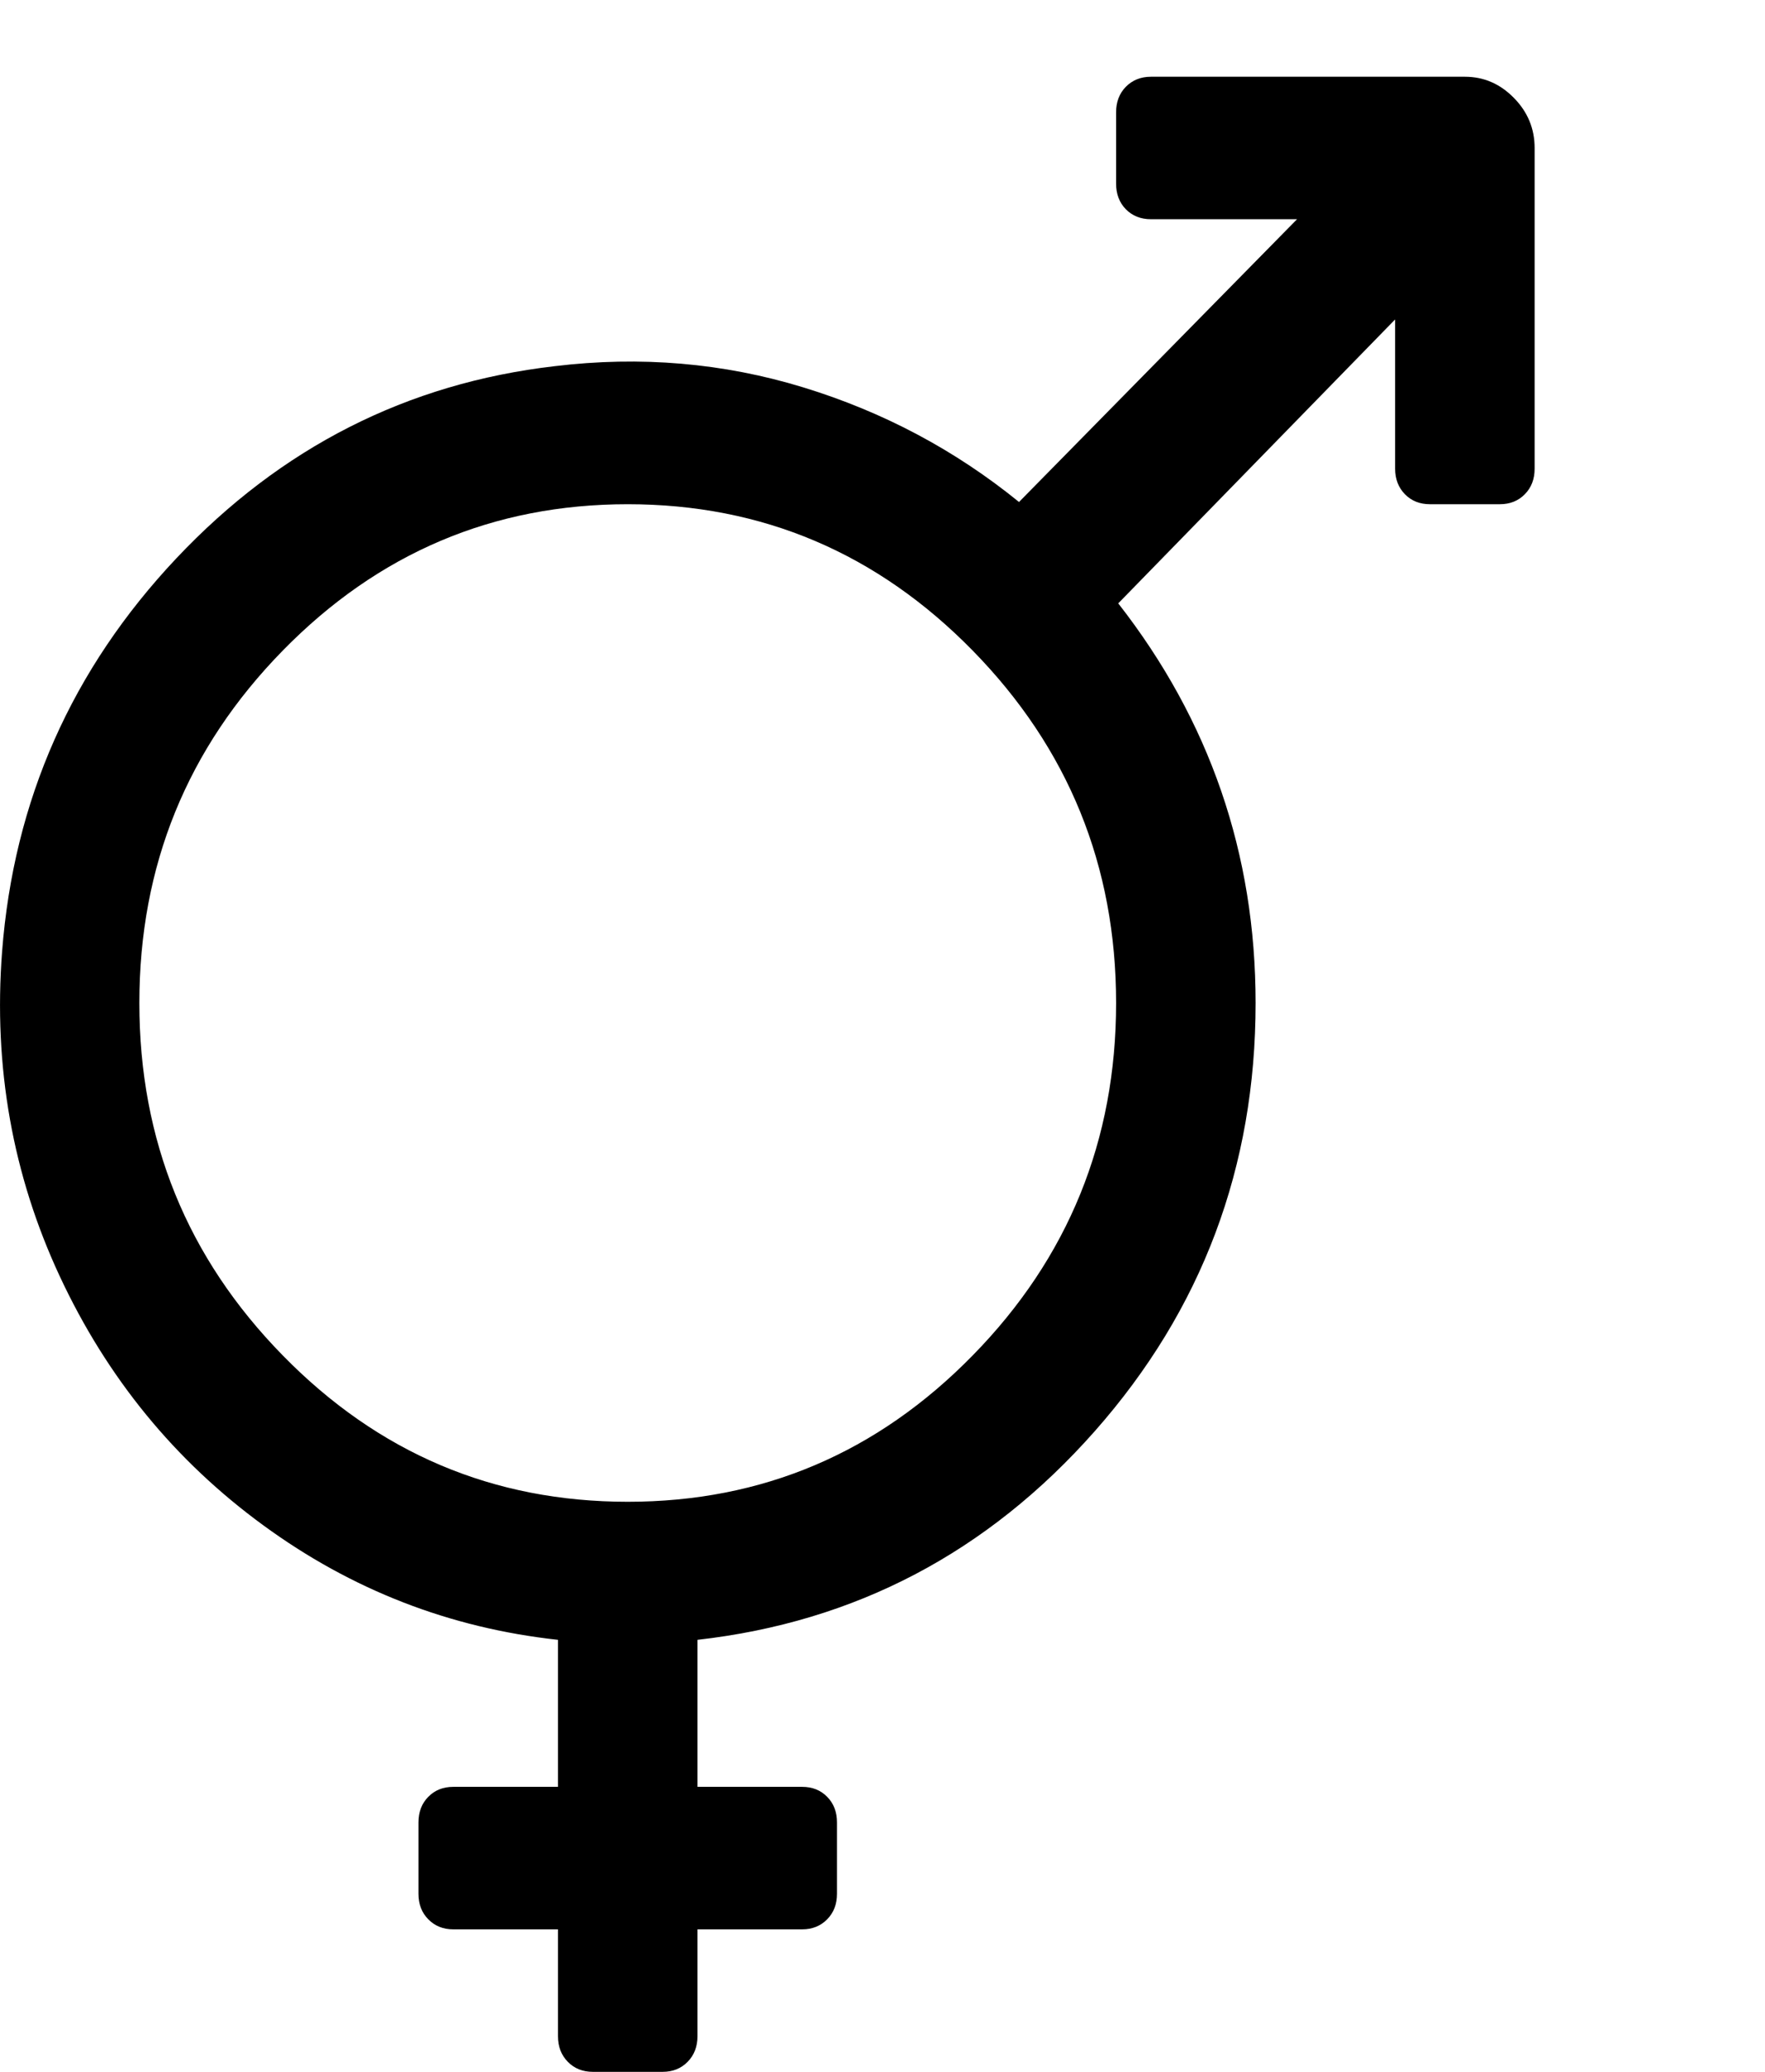<svg width="23" height="27" viewBox="0 0 23 27" fill="none" xmlns="http://www.w3.org/2000/svg">
<path d="M14.544 1.464C14.544 1.329 14.586 1.218 14.671 1.131C14.757 1.044 14.866 1 14.998 1H19.089C19.335 1 19.548 1.092 19.728 1.276C19.908 1.459 19.998 1.677 19.998 1.929V6.107C19.998 6.243 19.956 6.354 19.87 6.441C19.785 6.528 19.676 6.571 19.544 6.571H18.634C18.502 6.571 18.393 6.528 18.308 6.441C18.223 6.354 18.18 6.243 18.18 6.107V4.163L14.572 7.863C15.765 9.391 16.362 11.127 16.362 13.071C16.362 15.209 15.663 17.069 14.267 18.65C12.87 20.232 11.144 21.138 9.089 21.37V23.286H10.453C10.585 23.286 10.694 23.329 10.779 23.416C10.865 23.503 10.907 23.615 10.907 23.75V24.679C10.907 24.814 10.865 24.925 10.779 25.012C10.694 25.099 10.585 25.143 10.453 25.143H9.089V26.536C9.089 26.671 9.046 26.782 8.961 26.869C8.876 26.956 8.767 27 8.635 27H7.725C7.593 27 7.484 26.956 7.399 26.869C7.314 26.782 7.271 26.671 7.271 26.536V25.143H5.907C5.775 25.143 5.666 25.099 5.581 25.012C5.495 24.925 5.453 24.814 5.453 24.679V23.75C5.453 23.615 5.495 23.503 5.581 23.416C5.666 23.329 5.775 23.286 5.907 23.286H7.271V21.37C5.86 21.216 4.579 20.718 3.429 19.876C2.278 19.035 1.395 17.954 0.779 16.633C0.164 15.313 -0.087 13.903 0.027 12.404C0.178 10.431 0.936 8.721 2.299 7.275C3.663 5.829 5.306 4.995 7.228 4.772C8.346 4.637 9.425 4.729 10.467 5.048C11.509 5.367 12.446 5.865 13.279 6.542L16.902 2.857H14.998C14.866 2.857 14.757 2.814 14.671 2.727C14.586 2.64 14.544 2.528 14.544 2.393V1.464ZM8.18 19.571C9.932 19.571 11.43 18.936 12.676 17.663C13.921 16.392 14.544 14.861 14.544 13.071C14.544 11.282 13.921 9.751 12.676 8.479C11.43 7.207 9.932 6.571 8.18 6.571C6.428 6.571 4.929 7.207 3.684 8.479C2.439 9.751 1.816 11.282 1.816 13.071C1.816 14.861 2.439 16.392 3.684 17.663C4.929 18.936 6.428 19.571 8.18 19.571Z" fill="black"/>
</svg>
